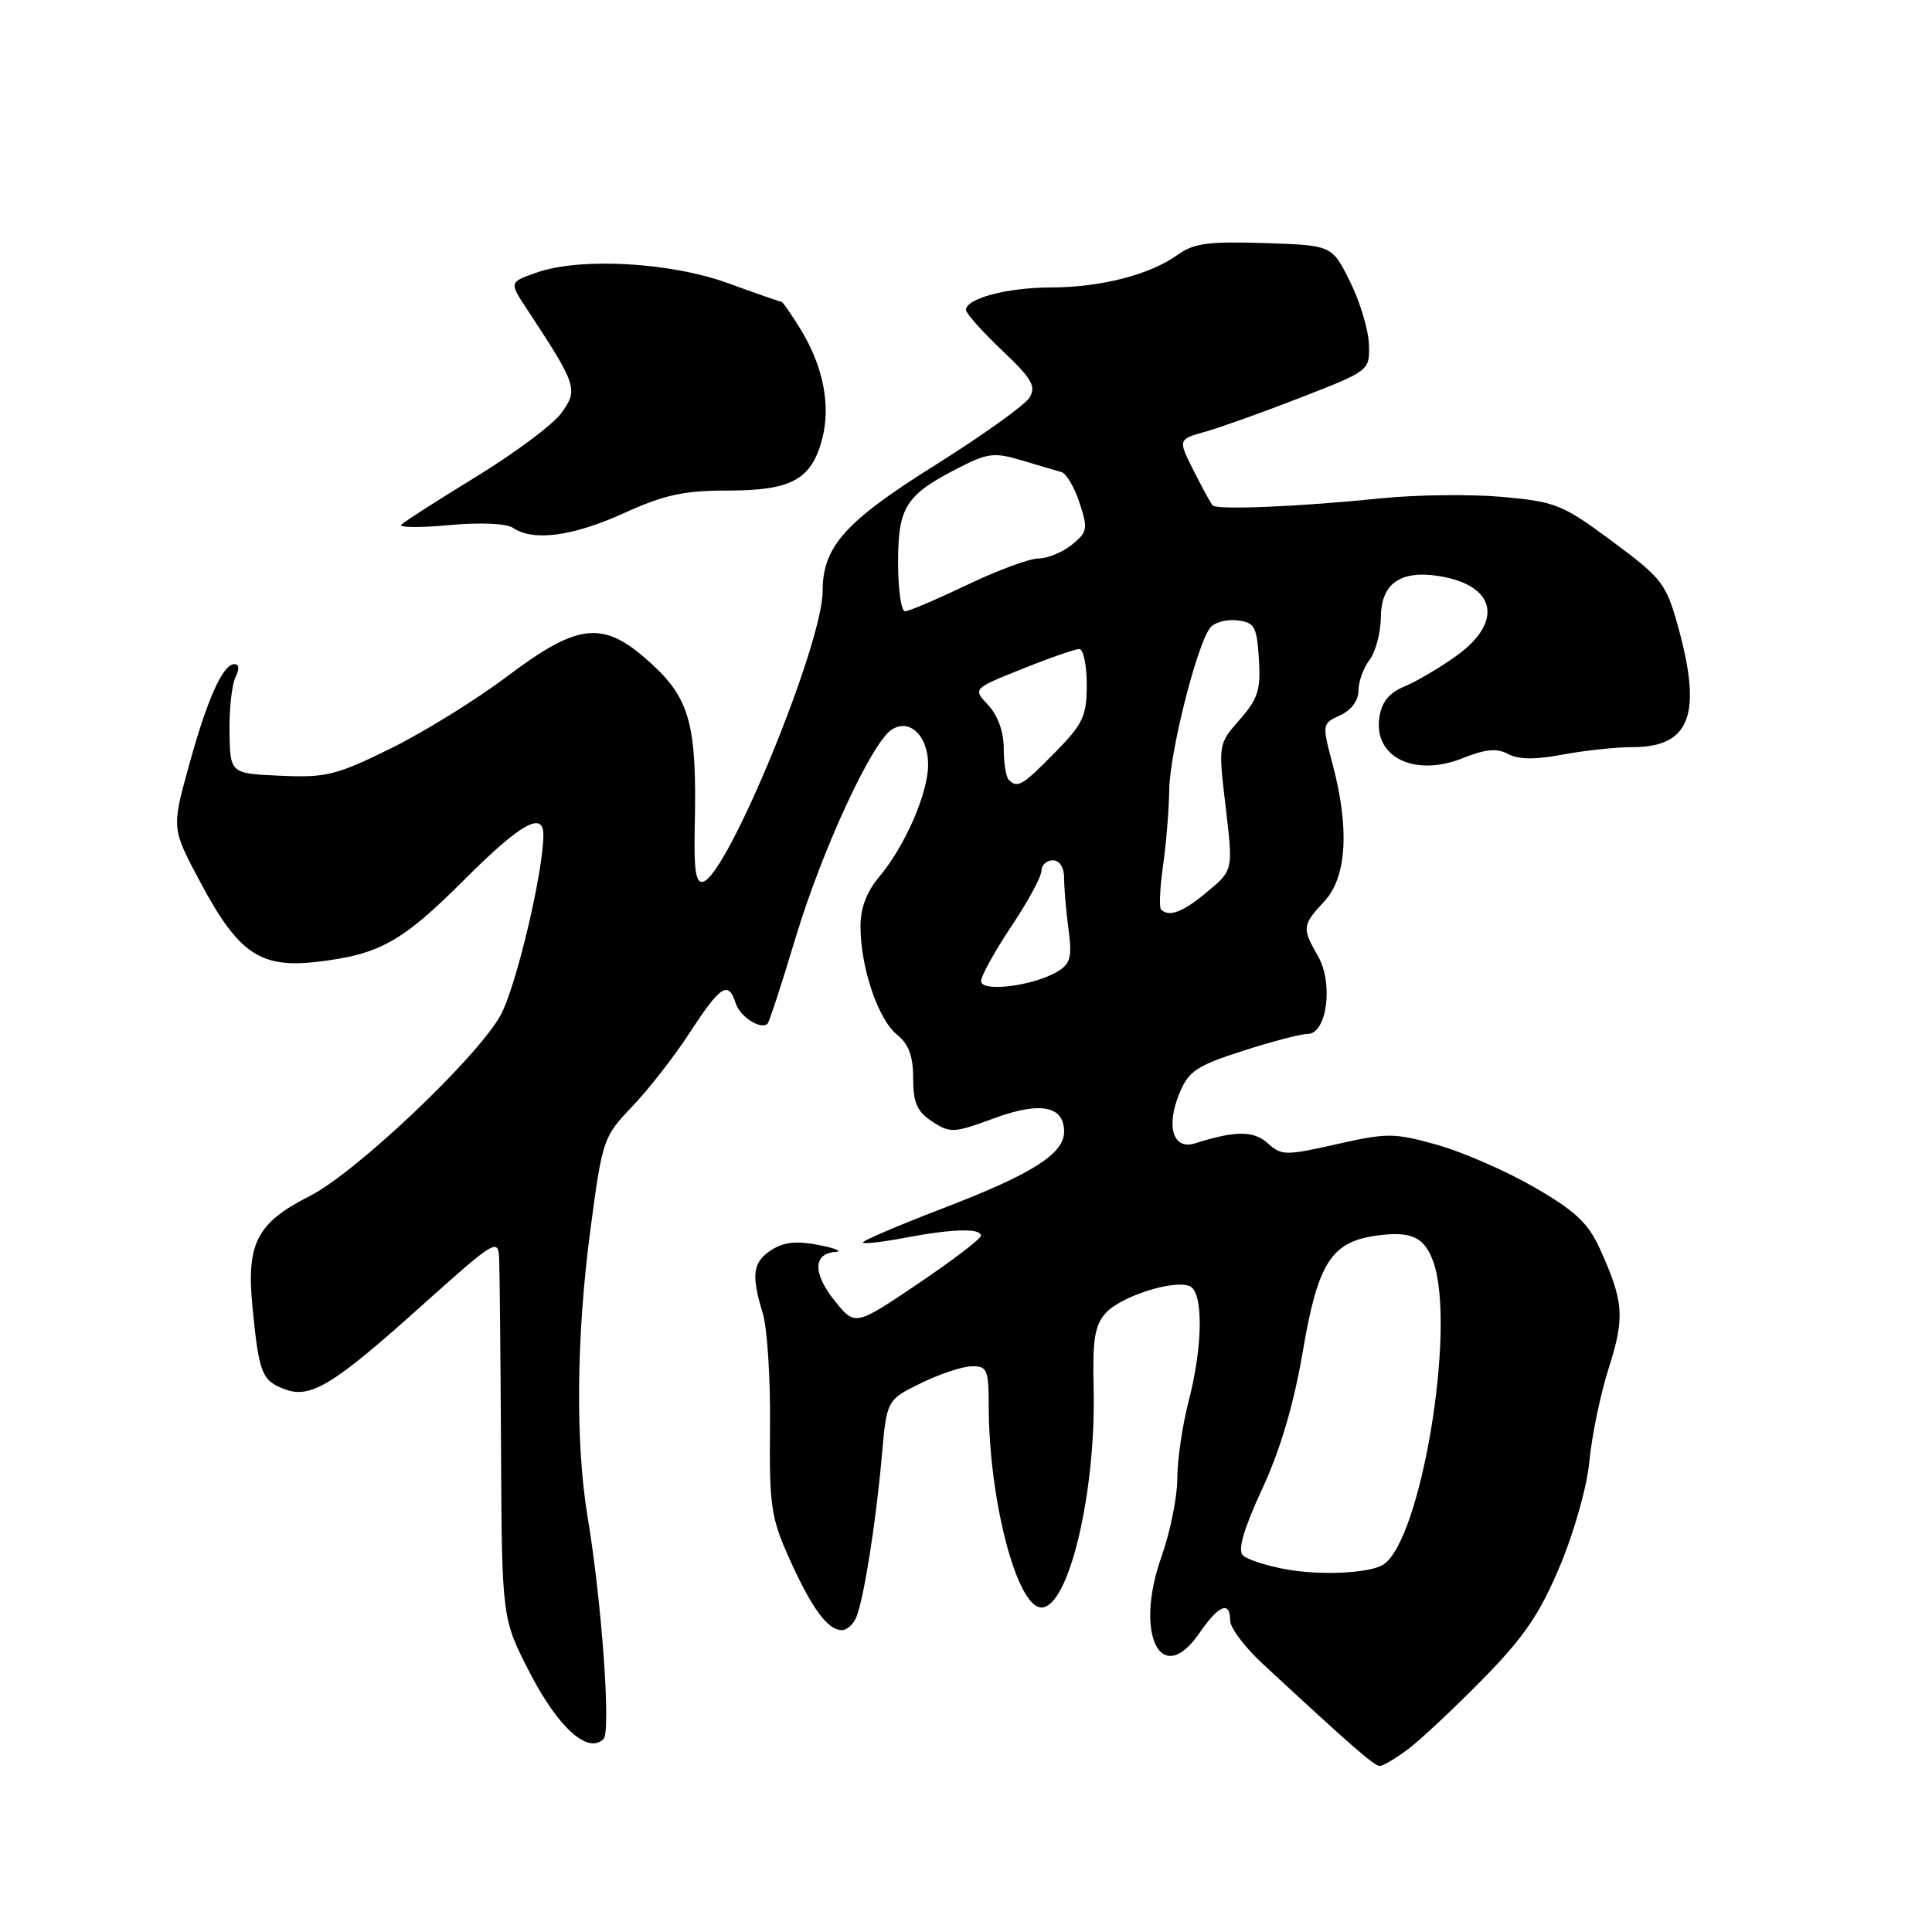 <?xml version="1.0" encoding="UTF-8" standalone="no"?>
<!DOCTYPE svg PUBLIC "-//W3C//DTD SVG 1.1//EN" "http://www.w3.org/Graphics/SVG/1.1/DTD/svg11.dtd" >
<svg xmlns="http://www.w3.org/2000/svg" xmlns:xlink="http://www.w3.org/1999/xlink" version="1.1" viewBox="0 0 256 256">
 <g >
 <path fill="currentColor"
d=" M 186.61 231.75 C 188.25 230.51 192.69 226.35 196.47 222.50 C 201.95 216.92 204.02 213.88 206.70 207.50 C 208.62 202.92 210.30 196.93 210.62 193.50 C 210.93 190.20 212.08 184.67 213.19 181.20 C 215.32 174.50 215.16 172.44 211.95 165.38 C 210.42 162.04 208.68 160.41 203.27 157.30 C 199.55 155.15 193.76 152.63 190.41 151.69 C 184.73 150.10 183.82 150.10 177.12 151.61 C 170.35 153.14 169.80 153.13 168.00 151.50 C 166.12 149.80 163.69 149.80 158.35 151.50 C 155.43 152.42 154.46 149.24 156.30 144.82 C 157.51 141.92 158.59 141.20 164.67 139.25 C 168.50 138.01 172.38 137.00 173.28 137.00 C 175.82 137.00 176.71 130.30 174.65 126.71 C 172.50 122.97 172.54 122.59 175.50 119.41 C 178.46 116.21 178.84 109.75 176.56 101.19 C 175.17 95.94 175.18 95.88 177.58 94.78 C 179.05 94.11 180.00 92.83 180.00 91.53 C 180.00 90.35 180.66 88.51 181.47 87.44 C 182.28 86.37 182.95 83.83 182.97 81.79 C 183.01 77.30 185.57 75.51 190.73 76.34 C 198.21 77.56 199.26 82.35 193.04 86.86 C 190.86 88.43 187.76 90.27 186.14 90.94 C 184.05 91.81 183.08 93.00 182.77 95.08 C 182.00 100.35 187.45 103.00 193.82 100.46 C 196.84 99.25 198.34 99.11 199.84 99.91 C 201.21 100.65 203.45 100.67 207.05 99.99 C 209.92 99.45 214.09 99.00 216.31 99.00 C 223.97 99.00 225.59 94.68 222.33 82.95 C 220.76 77.31 220.21 76.61 213.63 71.73 C 207.04 66.84 206.15 66.48 199.05 65.84 C 194.90 65.47 187.68 65.55 183.00 66.03 C 172.31 67.13 161.25 67.60 160.68 66.97 C 160.44 66.71 159.31 64.64 158.16 62.36 C 156.07 58.22 156.07 58.22 159.79 57.18 C 161.83 56.60 167.55 54.55 172.50 52.62 C 181.49 49.11 181.50 49.10 181.39 45.63 C 181.33 43.72 180.21 39.98 178.89 37.33 C 176.50 32.50 176.50 32.50 167.55 32.21 C 160.14 31.97 158.17 32.23 156.05 33.76 C 152.39 36.40 145.90 38.07 139.26 38.09 C 133.46 38.10 128.00 39.54 128.00 41.07 C 128.00 41.52 130.14 43.92 132.75 46.40 C 136.75 50.20 137.33 51.19 136.40 52.70 C 135.79 53.69 130.16 57.71 123.90 61.64 C 111.97 69.11 109.00 72.44 109.00 78.35 C 109.00 85.34 96.46 115.86 93.20 116.82 C 92.19 117.11 91.93 115.40 92.06 109.35 C 92.35 96.14 91.42 92.65 86.41 88.03 C 80.02 82.13 76.80 82.40 67.22 89.61 C 63.12 92.70 56.18 97.00 51.80 99.16 C 44.58 102.72 43.22 103.06 37.17 102.79 C 30.50 102.50 30.50 102.50 30.41 97.00 C 30.37 93.97 30.72 90.71 31.20 89.75 C 31.74 88.66 31.69 88.00 31.06 88.00 C 29.52 88.00 27.44 92.67 24.98 101.64 C 22.74 109.79 22.74 109.79 26.62 117.04 C 31.60 126.35 34.52 128.32 42.00 127.45 C 50.29 126.48 53.29 124.81 61.54 116.55 C 68.95 109.14 72.00 107.41 72.00 110.61 C 72.00 115.56 68.35 130.91 66.30 134.58 C 63.14 140.23 47.12 155.40 41.08 158.46 C 34.01 162.04 32.62 164.74 33.46 173.24 C 34.31 181.95 34.70 182.94 37.69 184.07 C 41.14 185.38 44.09 183.59 55.90 172.99 C 65.58 164.31 66.01 164.05 66.14 166.72 C 66.21 168.25 66.32 179.62 66.39 192.00 C 66.50 214.50 66.50 214.50 70.28 221.79 C 74.02 228.99 77.93 232.47 79.98 230.42 C 80.97 229.43 79.73 212.18 77.86 201.00 C 76.24 191.28 76.37 177.00 78.21 163.11 C 79.82 150.94 79.92 150.66 83.78 146.61 C 85.95 144.35 89.40 139.91 91.45 136.75 C 95.46 130.59 96.52 129.91 97.47 132.91 C 98.05 134.73 100.82 136.51 101.71 135.63 C 101.94 135.40 103.60 130.32 105.39 124.35 C 108.92 112.62 115.52 98.34 118.18 96.66 C 120.57 95.15 123.00 97.54 122.98 101.37 C 122.95 105.17 119.90 112.14 116.50 116.18 C 114.82 118.18 114.00 120.35 114.02 122.83 C 114.04 128.22 116.35 135.06 118.83 137.07 C 120.41 138.35 121.00 139.92 121.00 142.89 C 121.00 146.13 121.51 147.29 123.53 148.61 C 125.90 150.17 126.39 150.14 131.69 148.19 C 137.85 145.92 141.00 146.52 141.00 149.96 C 141.00 152.90 136.73 155.59 124.88 160.13 C 118.89 162.43 114.14 164.47 114.33 164.66 C 114.52 164.85 117.06 164.56 119.97 164.00 C 126.27 162.81 130.01 162.72 129.97 163.75 C 129.95 164.16 126.19 167.03 121.61 170.12 C 113.29 175.73 113.29 175.73 110.56 172.31 C 107.68 168.70 107.74 166.08 110.72 165.89 C 111.70 165.82 110.70 165.41 108.50 164.97 C 105.61 164.40 103.88 164.57 102.25 165.61 C 99.74 167.21 99.50 168.89 101.07 174.01 C 101.66 175.93 102.10 182.69 102.03 189.04 C 101.93 199.55 102.16 201.12 104.60 206.54 C 107.57 213.13 109.67 216.00 111.55 216.00 C 112.23 216.00 113.10 215.21 113.48 214.25 C 114.49 211.72 116.07 201.68 116.84 193.00 C 117.50 185.50 117.50 185.50 122.00 183.29 C 124.47 182.08 127.51 181.06 128.75 181.04 C 130.80 181.00 131.00 181.46 131.01 186.25 C 131.03 198.78 134.74 213.00 138.00 213.00 C 141.62 213.00 145.24 197.76 144.91 183.95 C 144.75 177.49 145.06 175.59 146.52 173.98 C 148.50 171.79 155.41 169.56 157.60 170.40 C 159.47 171.12 159.42 178.28 157.50 185.66 C 156.68 188.83 156.00 193.43 156.00 195.89 C 156.00 198.35 155.06 203.02 153.90 206.27 C 150.24 216.58 153.86 223.80 158.95 216.36 C 161.48 212.67 163.00 212.06 163.00 214.73 C 163.00 215.68 164.91 218.23 167.25 220.40 C 178.82 231.14 182.09 234.00 182.82 234.00 C 183.25 234.00 184.96 232.99 186.61 231.75 Z  M 82.66 68.00 C 88.03 65.56 90.62 65.00 96.42 65.00 C 104.87 65.00 107.50 63.57 108.93 58.21 C 110.12 53.75 109.08 48.49 106.04 43.56 C 104.83 41.60 103.71 40.00 103.57 40.00 C 103.42 40.00 100.19 38.88 96.40 37.50 C 88.82 34.75 76.92 34.09 71.15 36.10 C 67.47 37.38 67.47 37.39 69.75 40.85 C 76.49 51.09 76.67 51.62 74.34 54.78 C 73.24 56.28 68.18 60.05 63.09 63.17 C 58.00 66.28 53.53 69.15 53.17 69.53 C 52.80 69.91 55.65 69.94 59.50 69.58 C 63.69 69.20 67.10 69.35 68.00 69.96 C 70.67 71.76 75.90 71.07 82.66 68.00 Z  M 170.61 207.98 C 167.93 207.51 165.26 206.66 164.69 206.09 C 163.98 205.38 164.78 202.64 167.25 197.28 C 169.67 192.06 171.44 186.05 172.64 179.00 C 174.62 167.40 176.38 164.61 182.22 163.75 C 186.96 163.06 188.76 163.88 189.94 167.25 C 192.98 175.98 188.27 204.24 183.26 207.34 C 181.47 208.45 175.16 208.77 170.61 207.98 Z  M 130.00 130.00 C 130.00 129.32 131.80 126.06 134.00 122.76 C 136.20 119.47 138.00 116.15 138.00 115.39 C 138.00 114.62 138.68 114.00 139.50 114.00 C 140.41 114.00 141.00 114.93 141.00 116.36 C 141.00 117.66 141.26 120.70 141.58 123.11 C 142.07 126.82 141.85 127.69 140.13 128.73 C 136.96 130.64 130.00 131.52 130.00 130.00 Z  M 153.84 120.51 C 153.58 120.24 153.69 117.65 154.10 114.76 C 154.52 111.87 154.89 107.32 154.93 104.66 C 155.00 99.68 158.57 85.51 160.34 83.20 C 160.88 82.48 162.49 82.03 163.91 82.20 C 166.24 82.47 166.53 82.98 166.81 87.30 C 167.07 91.40 166.69 92.59 164.27 95.35 C 161.42 98.60 161.42 98.60 162.41 106.95 C 163.40 115.31 163.40 115.31 159.99 118.15 C 156.73 120.88 154.91 121.57 153.84 120.51 Z  M 133.67 103.33 C 133.30 102.97 133.00 101.08 133.00 99.15 C 133.00 96.97 132.21 94.79 130.95 93.44 C 128.89 91.26 128.89 91.26 135.46 88.63 C 139.07 87.18 142.47 86.00 143.01 86.00 C 143.55 86.00 144.00 88.12 144.00 90.71 C 144.00 94.90 143.53 95.90 139.79 99.71 C 135.48 104.10 134.83 104.49 133.67 103.33 Z  M 119.00 74.50 C 119.00 67.14 120.02 65.56 127.12 61.94 C 130.88 60.02 131.77 59.92 135.42 61.01 C 137.66 61.69 140.02 62.38 140.65 62.55 C 141.28 62.72 142.36 64.55 143.04 66.61 C 144.18 70.07 144.10 70.50 142.03 72.18 C 140.79 73.18 138.80 74.00 137.61 74.00 C 136.42 74.00 132.16 75.58 128.14 77.50 C 124.12 79.42 120.42 81.00 119.92 81.00 C 119.41 81.00 119.00 78.08 119.00 74.50 Z "/>
</g>
</svg>